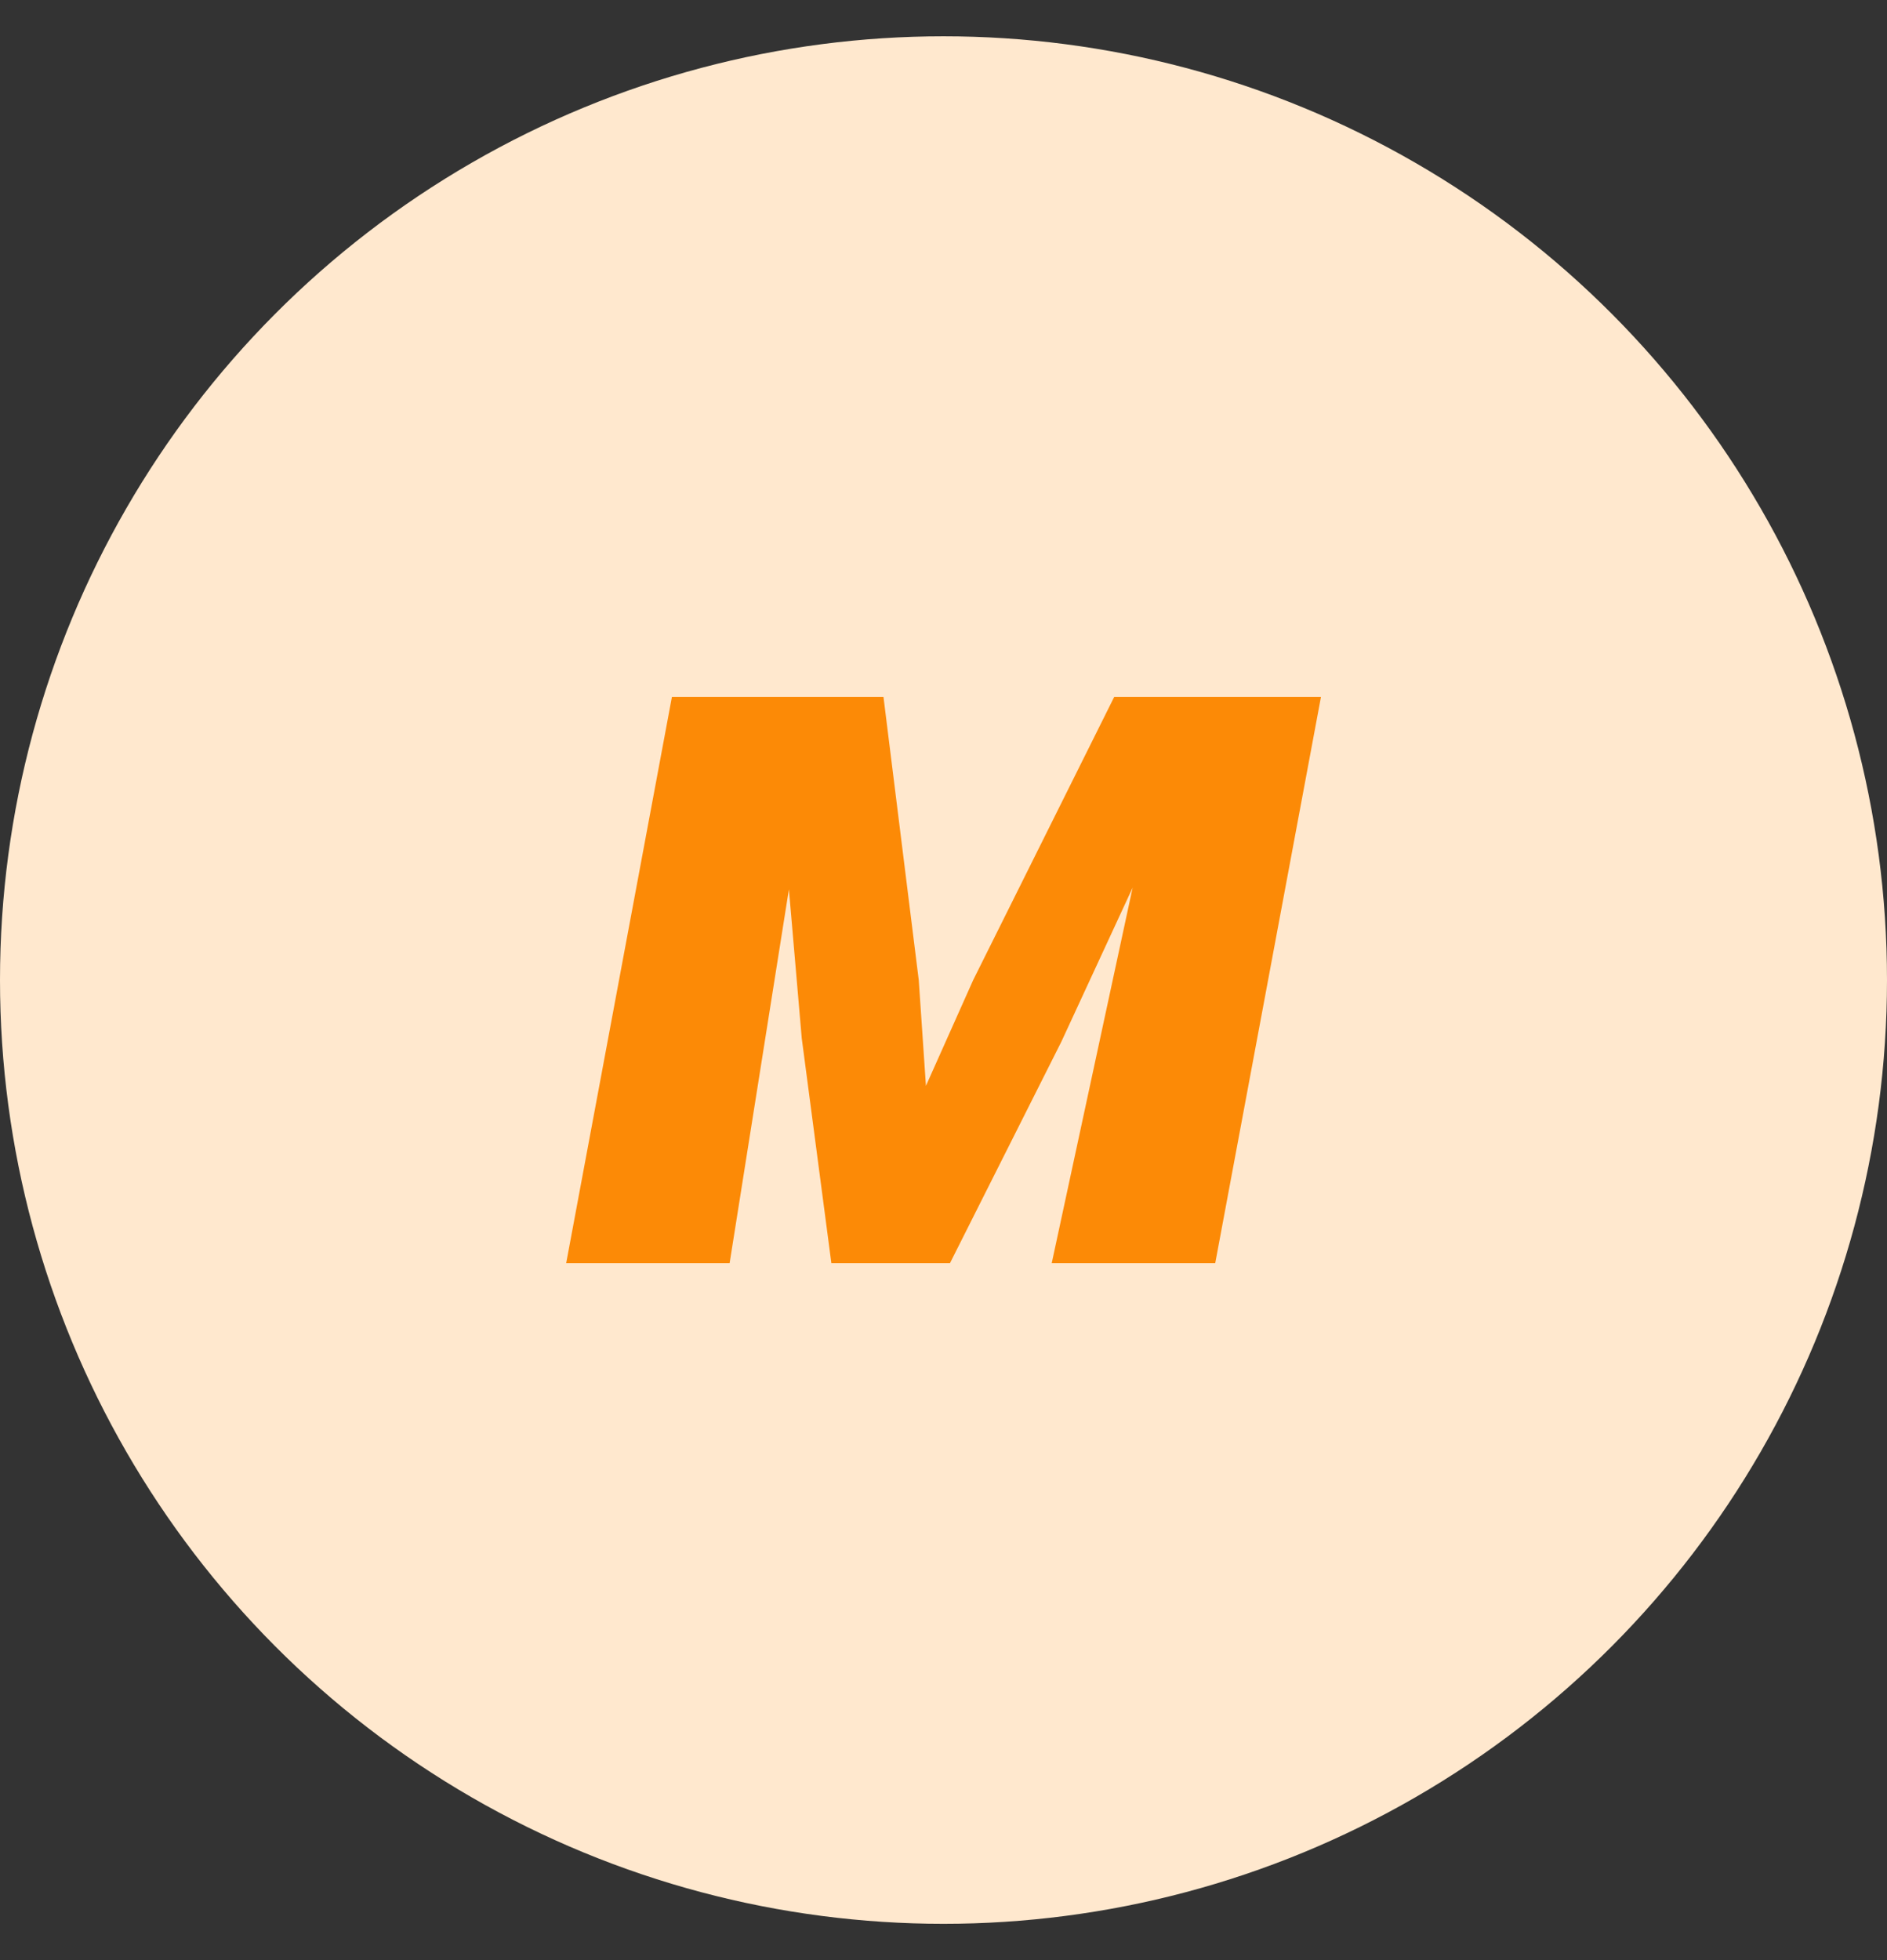 <svg width="26" height="27" viewBox="0 0 26 27" fill="none" xmlns="http://www.w3.org/2000/svg">
<rect x="0" y="0" width="26" height="27" fill="#333333" stroke="none"/>
<circle cx="13" cy="13.5" r="13" fill="#FFE8CE"/>
<path d="M7.801 17.4L9.258 9.6H12.173L12.659 13.5L12.758 14.957L13.409 13.5L15.352 9.6H18.201L16.744 17.4H14.491L15.606 12.227L14.624 14.349L13.089 17.4H11.455L11.047 14.303L10.87 12.25L10.053 17.4H7.801Z" fill="#FC8A06"/>
</svg>
